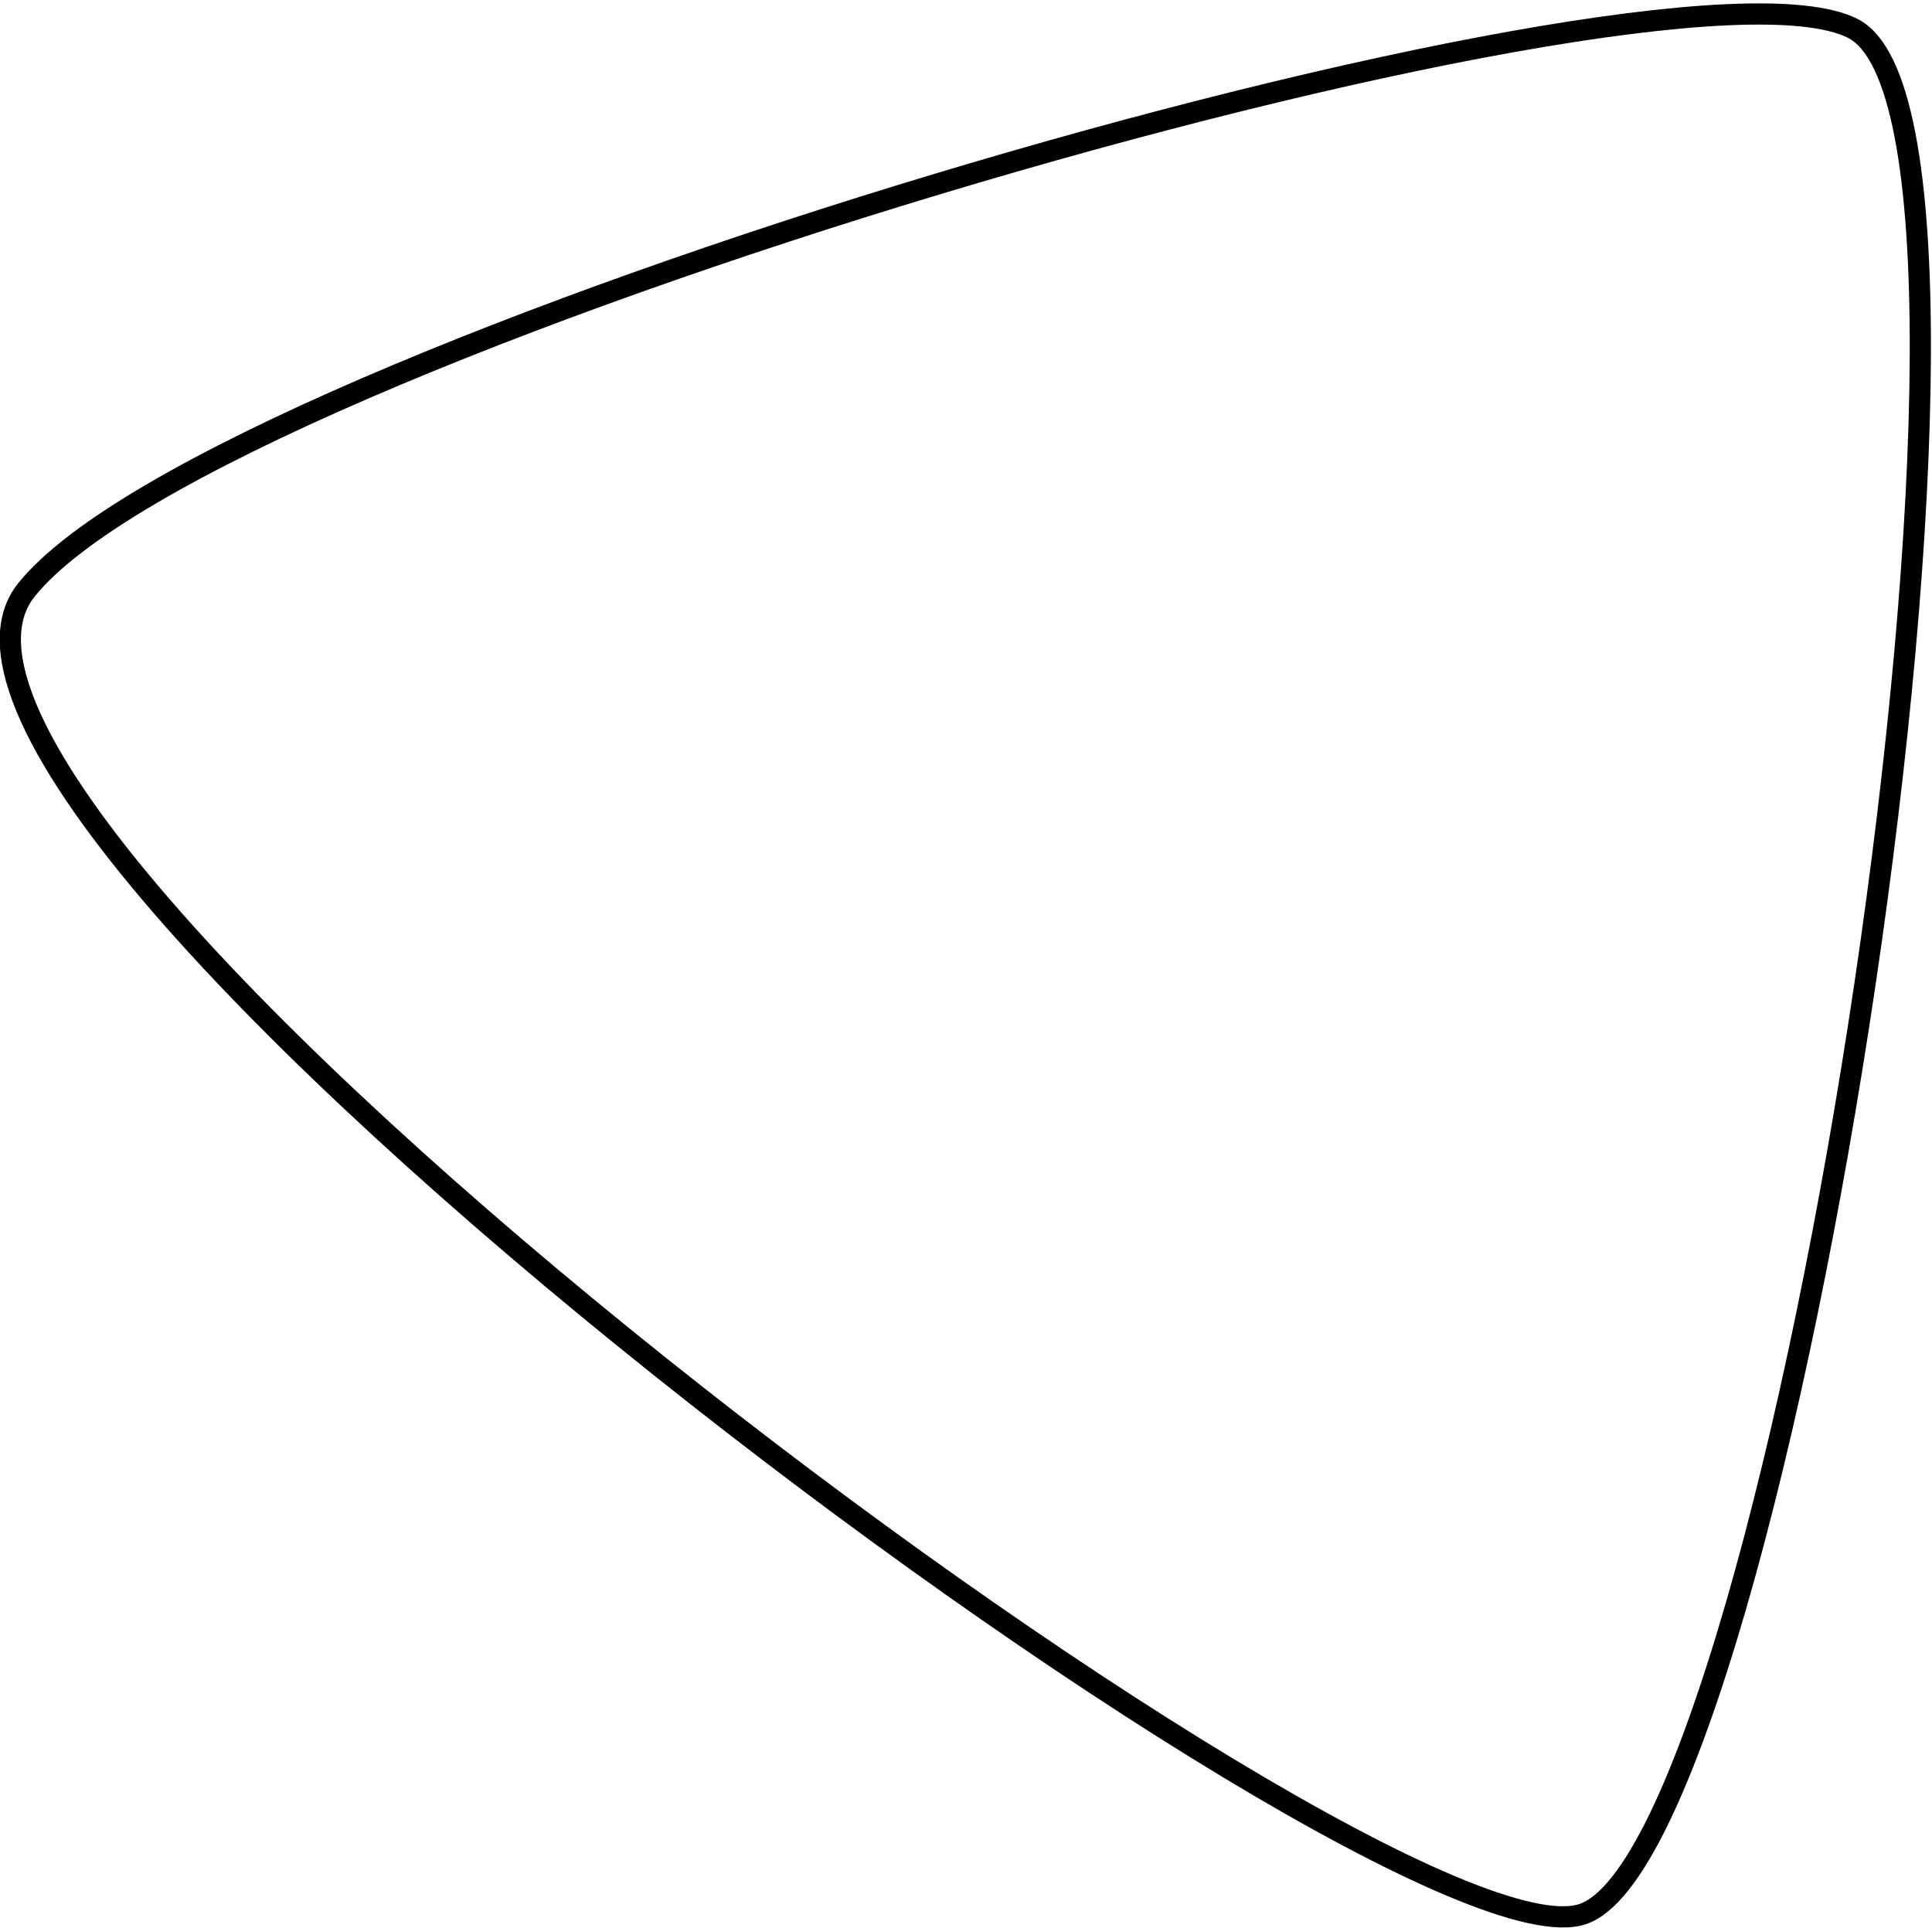 <svg width="547" height="546" viewBox="0 0 547 546" fill="none" xmlns="http://www.w3.org/2000/svg">
<path d="M524.5 8C469.5 -19.5 61.322 99.99 7.5 167C-46.322 234.011 391.5 560.5 448 542C504.5 523.5 579.5 35.5 524.5 8Z" stroke="black" stroke-width="6"/>
</svg>
